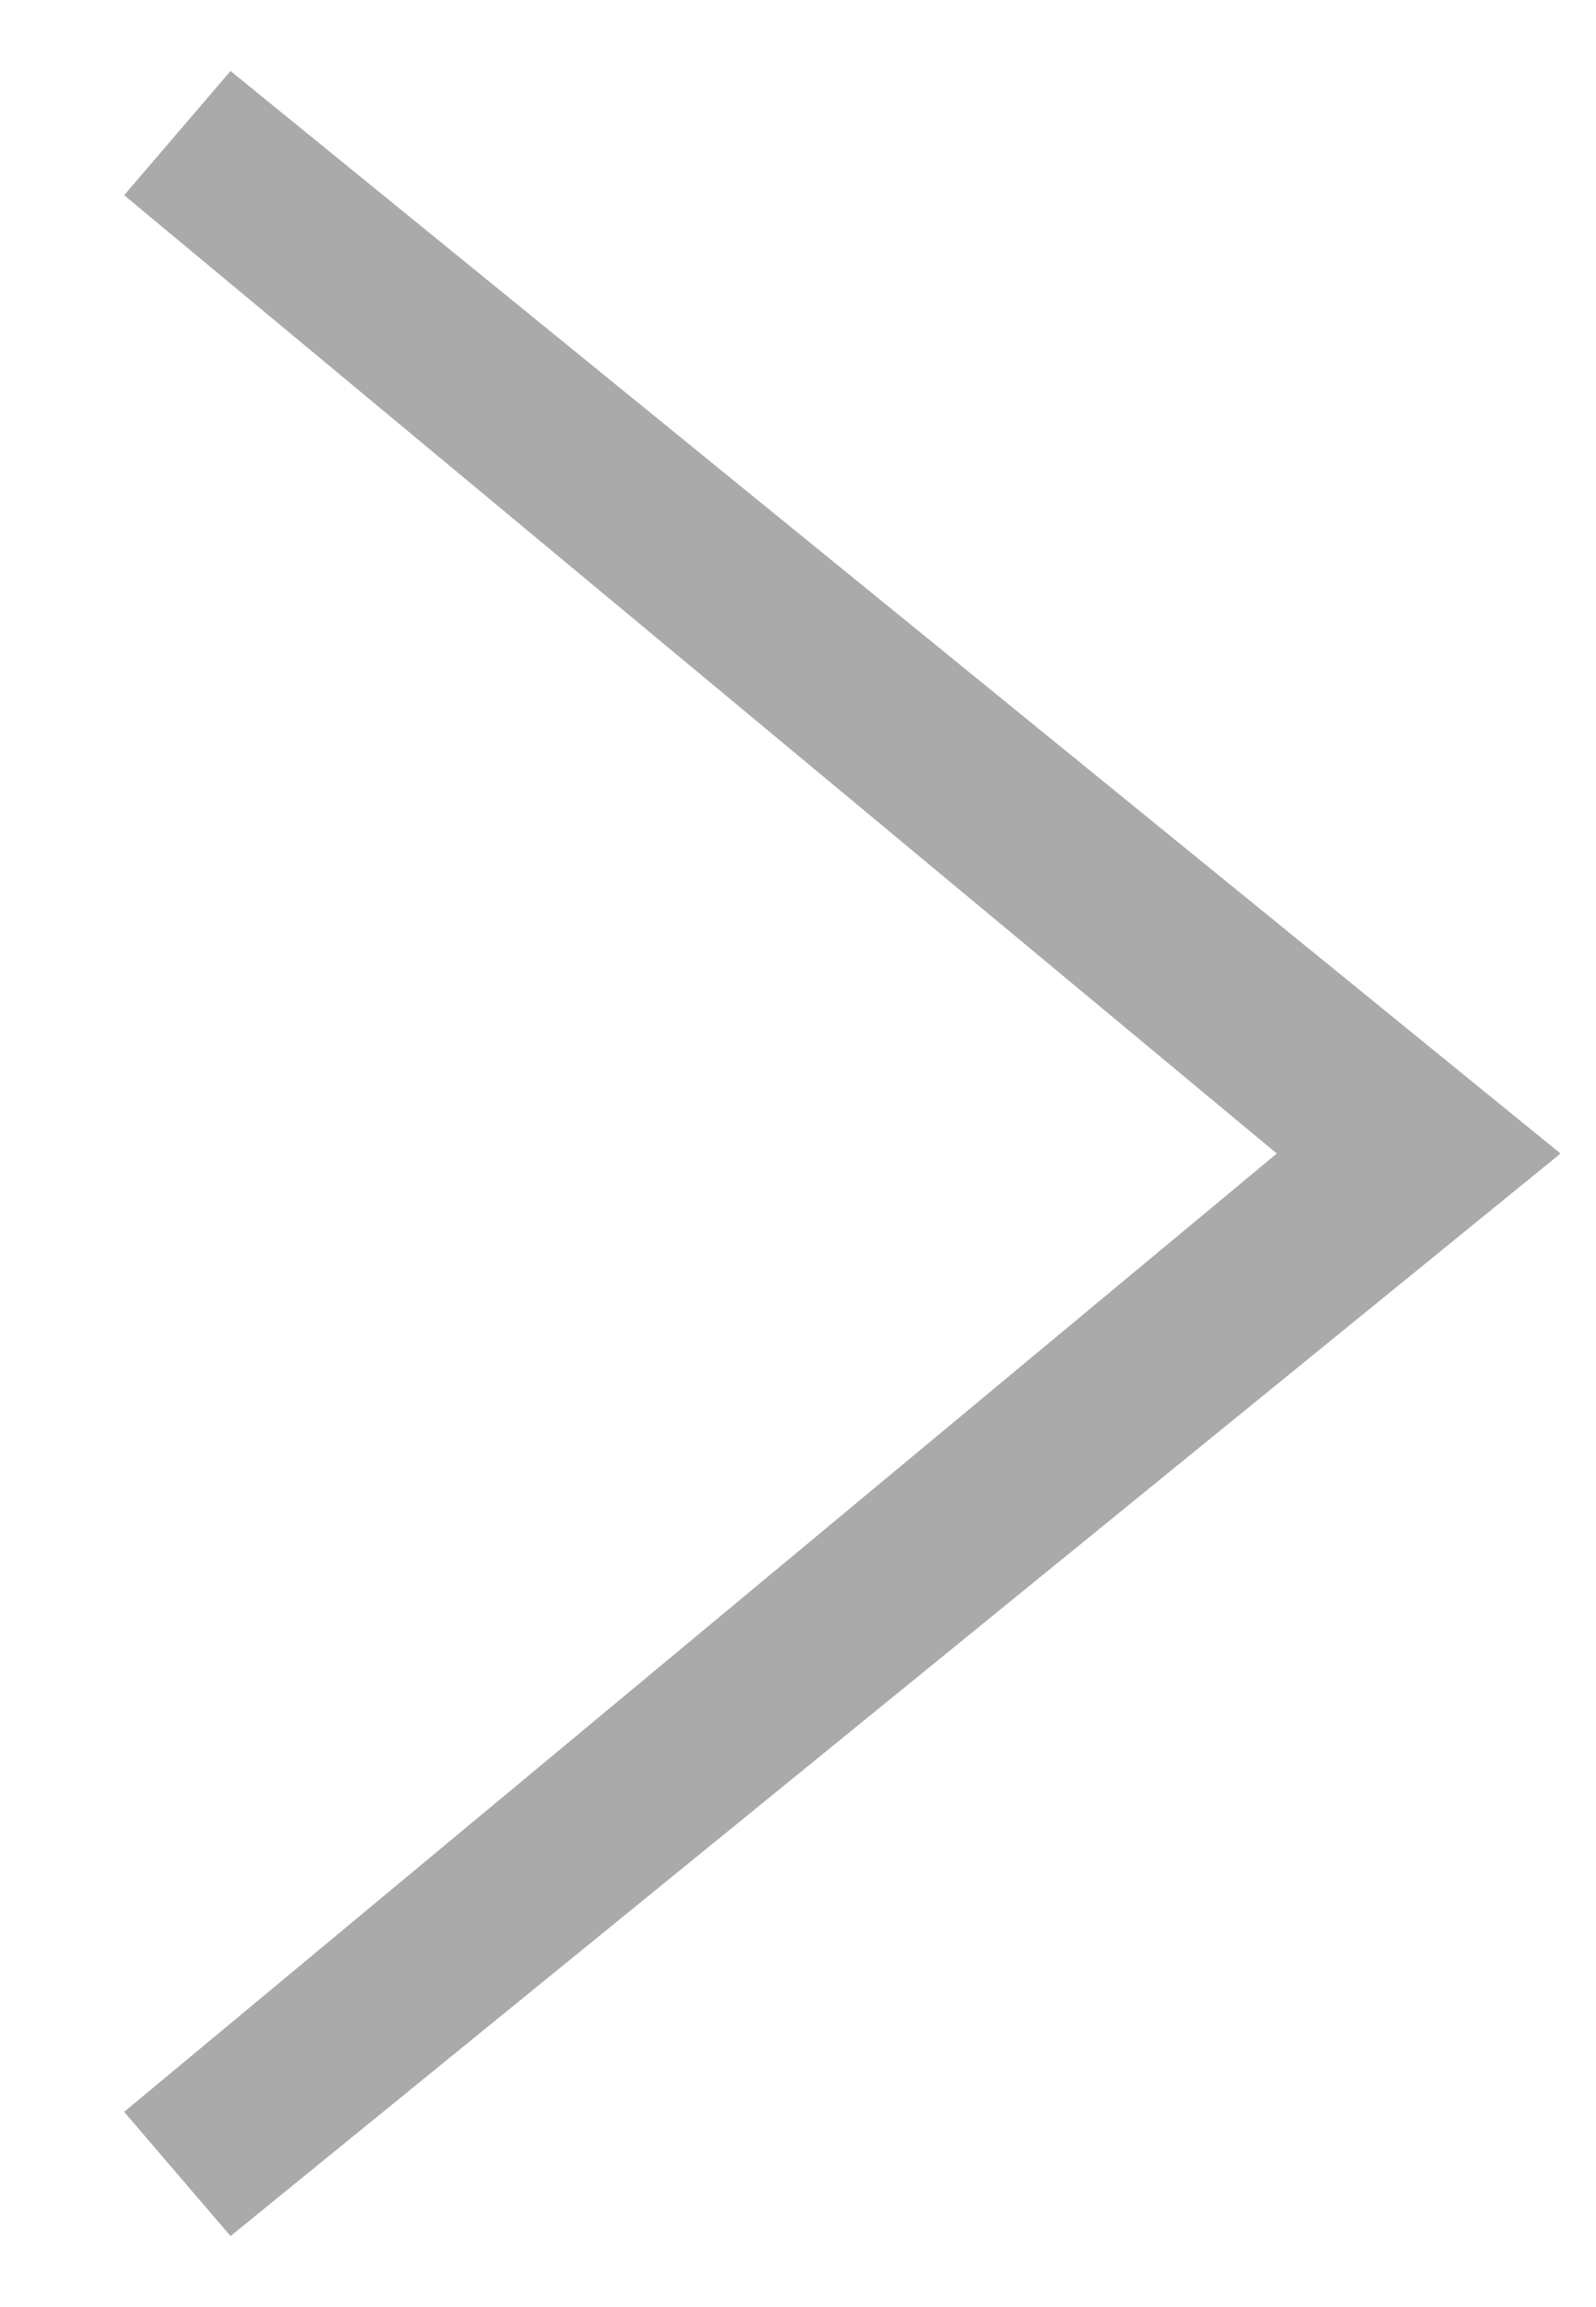 <?xml version="1.0" encoding="utf-8"?>
<!-- Generator: Adobe Illustrator 20.0.0, SVG Export Plug-In . SVG Version: 6.00 Build 0)  -->
<svg version="1.1" id="Laag_1" xmlns="http://www.w3.org/2000/svg" xmlns:xlink="http://www.w3.org/1999/xlink" x="0px" y="0px"
	 viewBox="0 0 9 13" style="enable-background:new 0 0 9 13;" xml:space="preserve">
<style type="text/css">
	.st0{fill:#AAAAAA;}
</style>
<g>
	<polygon class="st0" points="1.3,12.6 0.7,11.9 7.2,6.5 0.7,1.1 1.3,0.4 8.8,6.5 	"/>
</g>
</svg>
